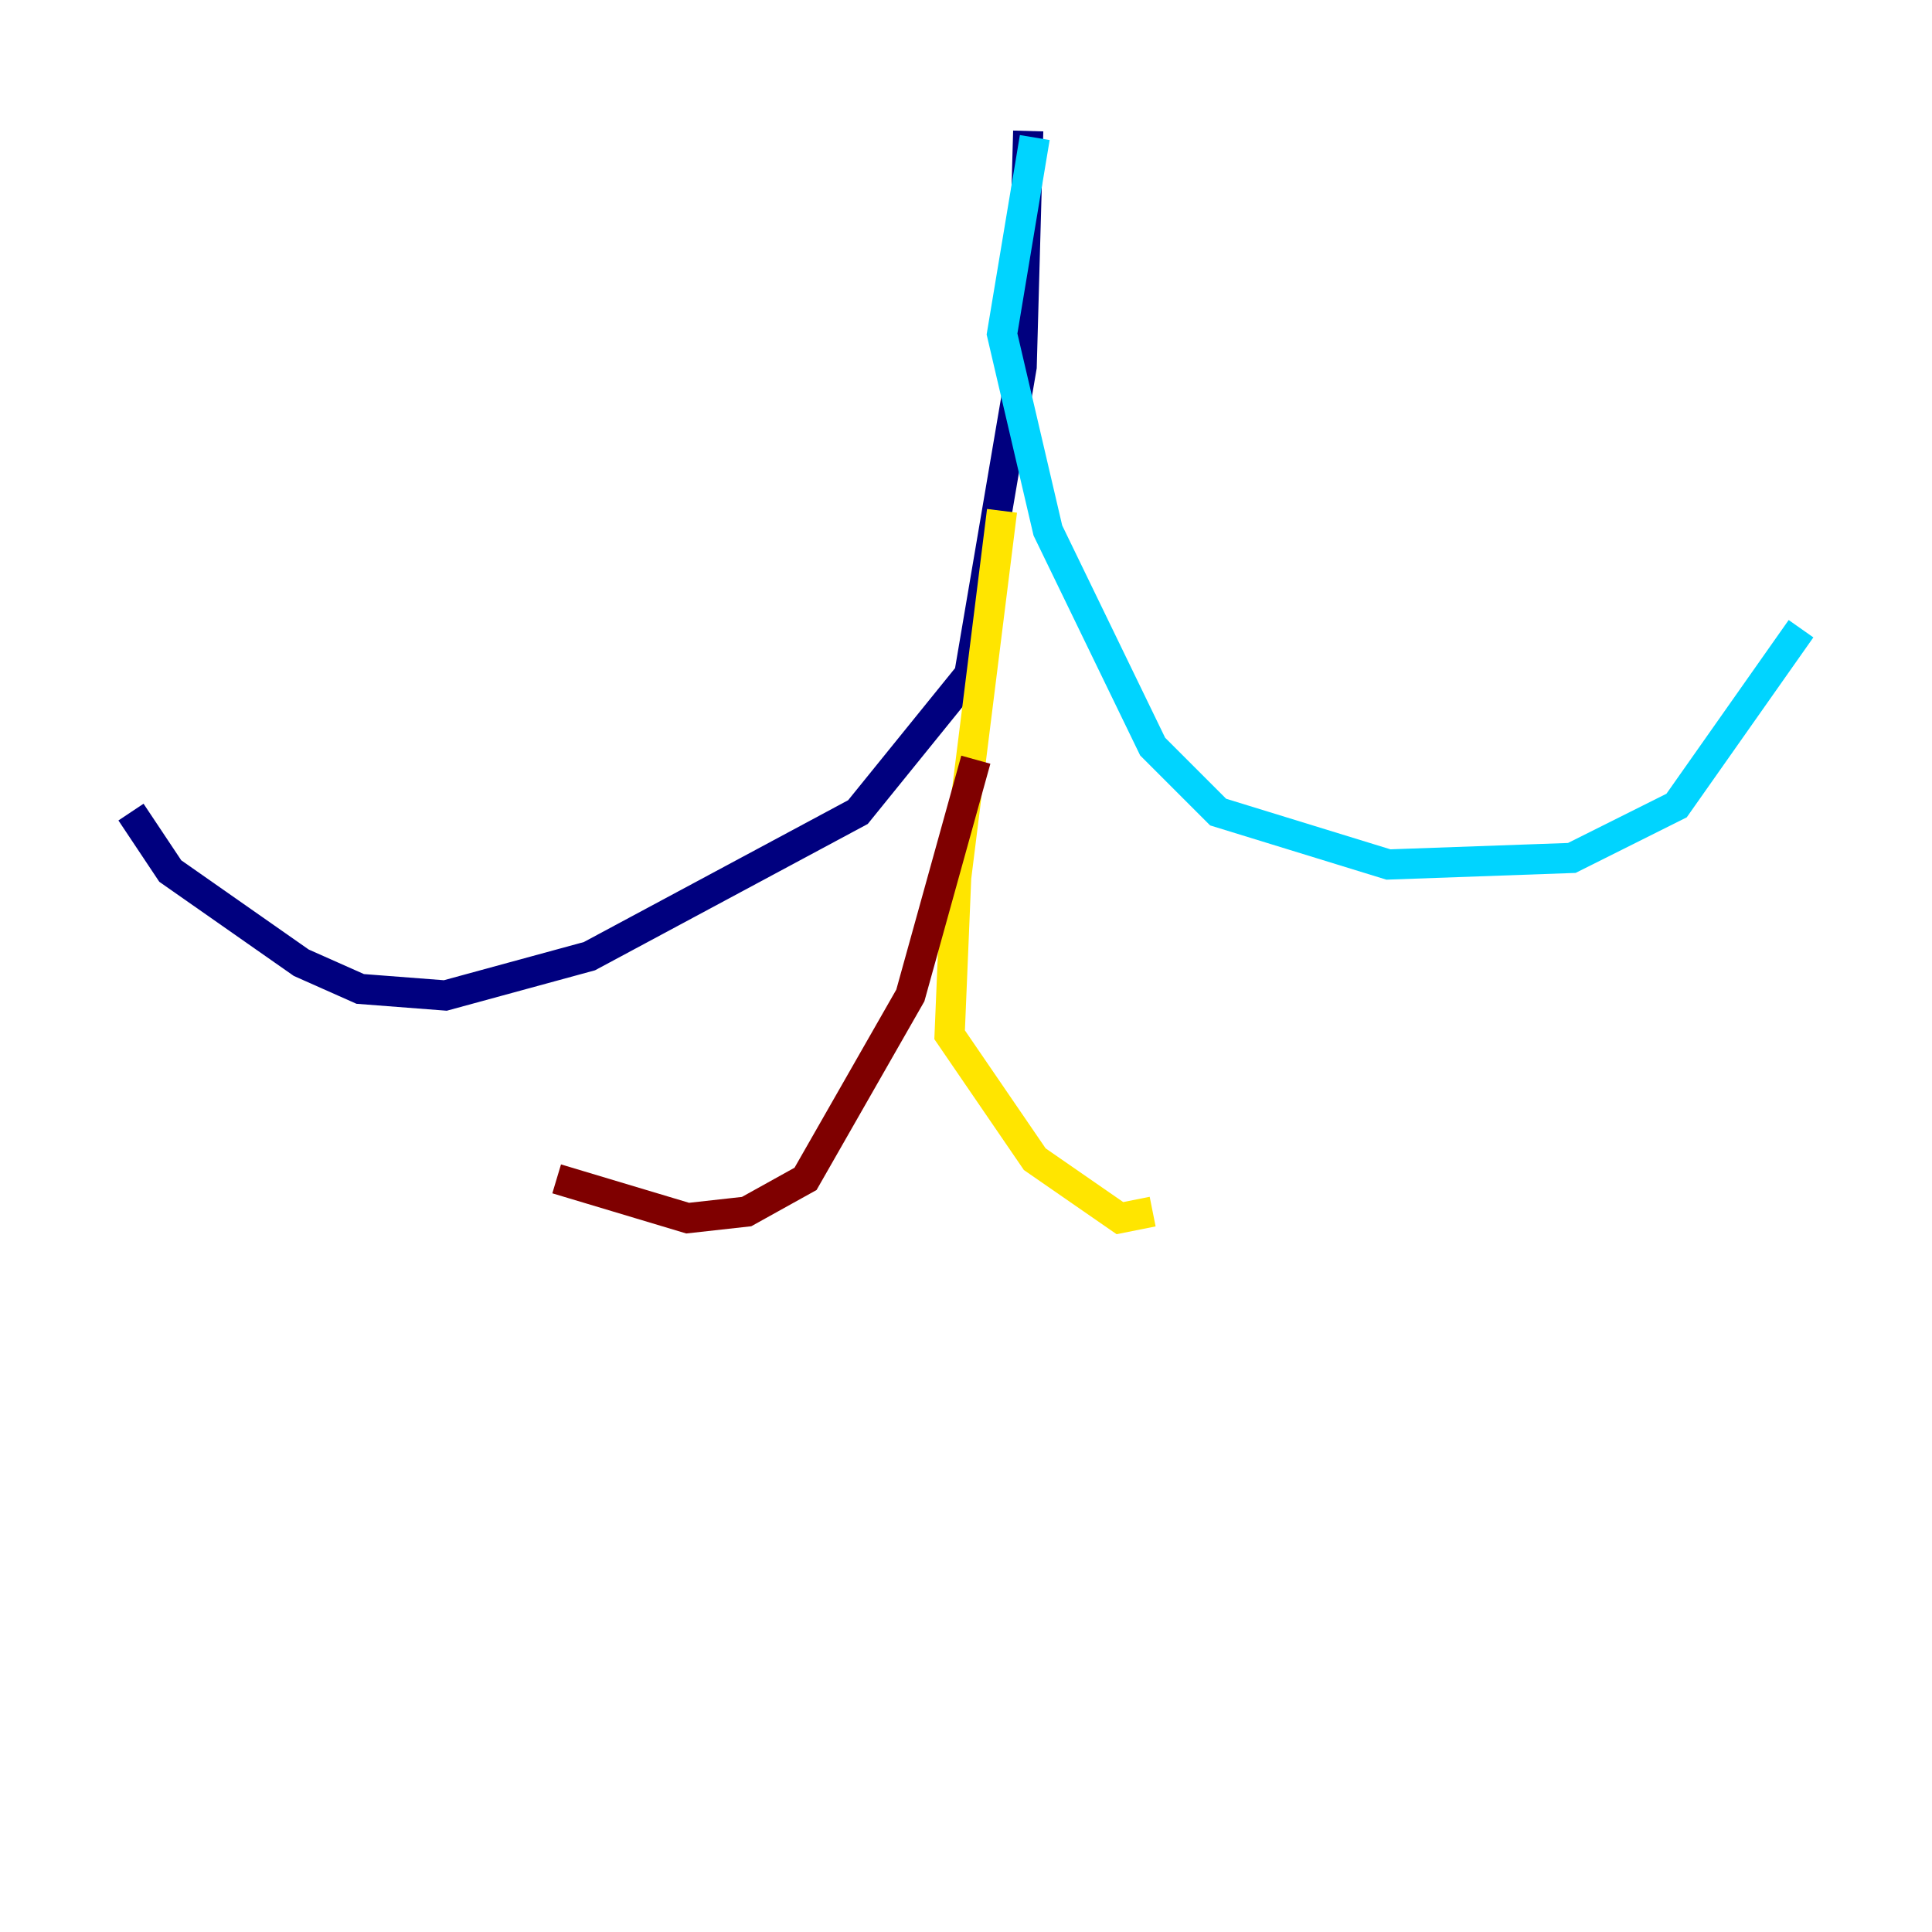 <?xml version="1.0" encoding="utf-8" ?>
<svg baseProfile="tiny" height="128" version="1.2" viewBox="0,0,128,128" width="128" xmlns="http://www.w3.org/2000/svg" xmlns:ev="http://www.w3.org/2001/xml-events" xmlns:xlink="http://www.w3.org/1999/xlink"><defs /><polyline fill="none" points="68.122,8.678 67.688,24.298 64.217,44.691 56.841,53.803 39.051,63.349 29.505,65.953 23.864,65.519 19.959,63.783 11.281,57.709 8.678,53.803" stroke="#00007f" stroke-width="2" /><polyline fill="none" points="68.556,9.112 66.386,22.129 69.424,35.146 76.366,49.464 80.705,53.803 91.986,57.275 104.136,56.841 111.078,53.37 119.322,41.654" stroke="#00d4ff" stroke-width="2" /><polyline fill="none" points="66.386,33.844 63.349,58.142 62.915,68.556 68.556,76.8 74.197,80.705 76.366,80.271" stroke="#ffe500" stroke-width="2" /><polyline fill="none" points="64.651,50.332 60.312,65.953 53.37,78.102 49.464,80.271 45.559,80.705 36.881,78.102" stroke="#7f0000" stroke-width="2" /></svg>